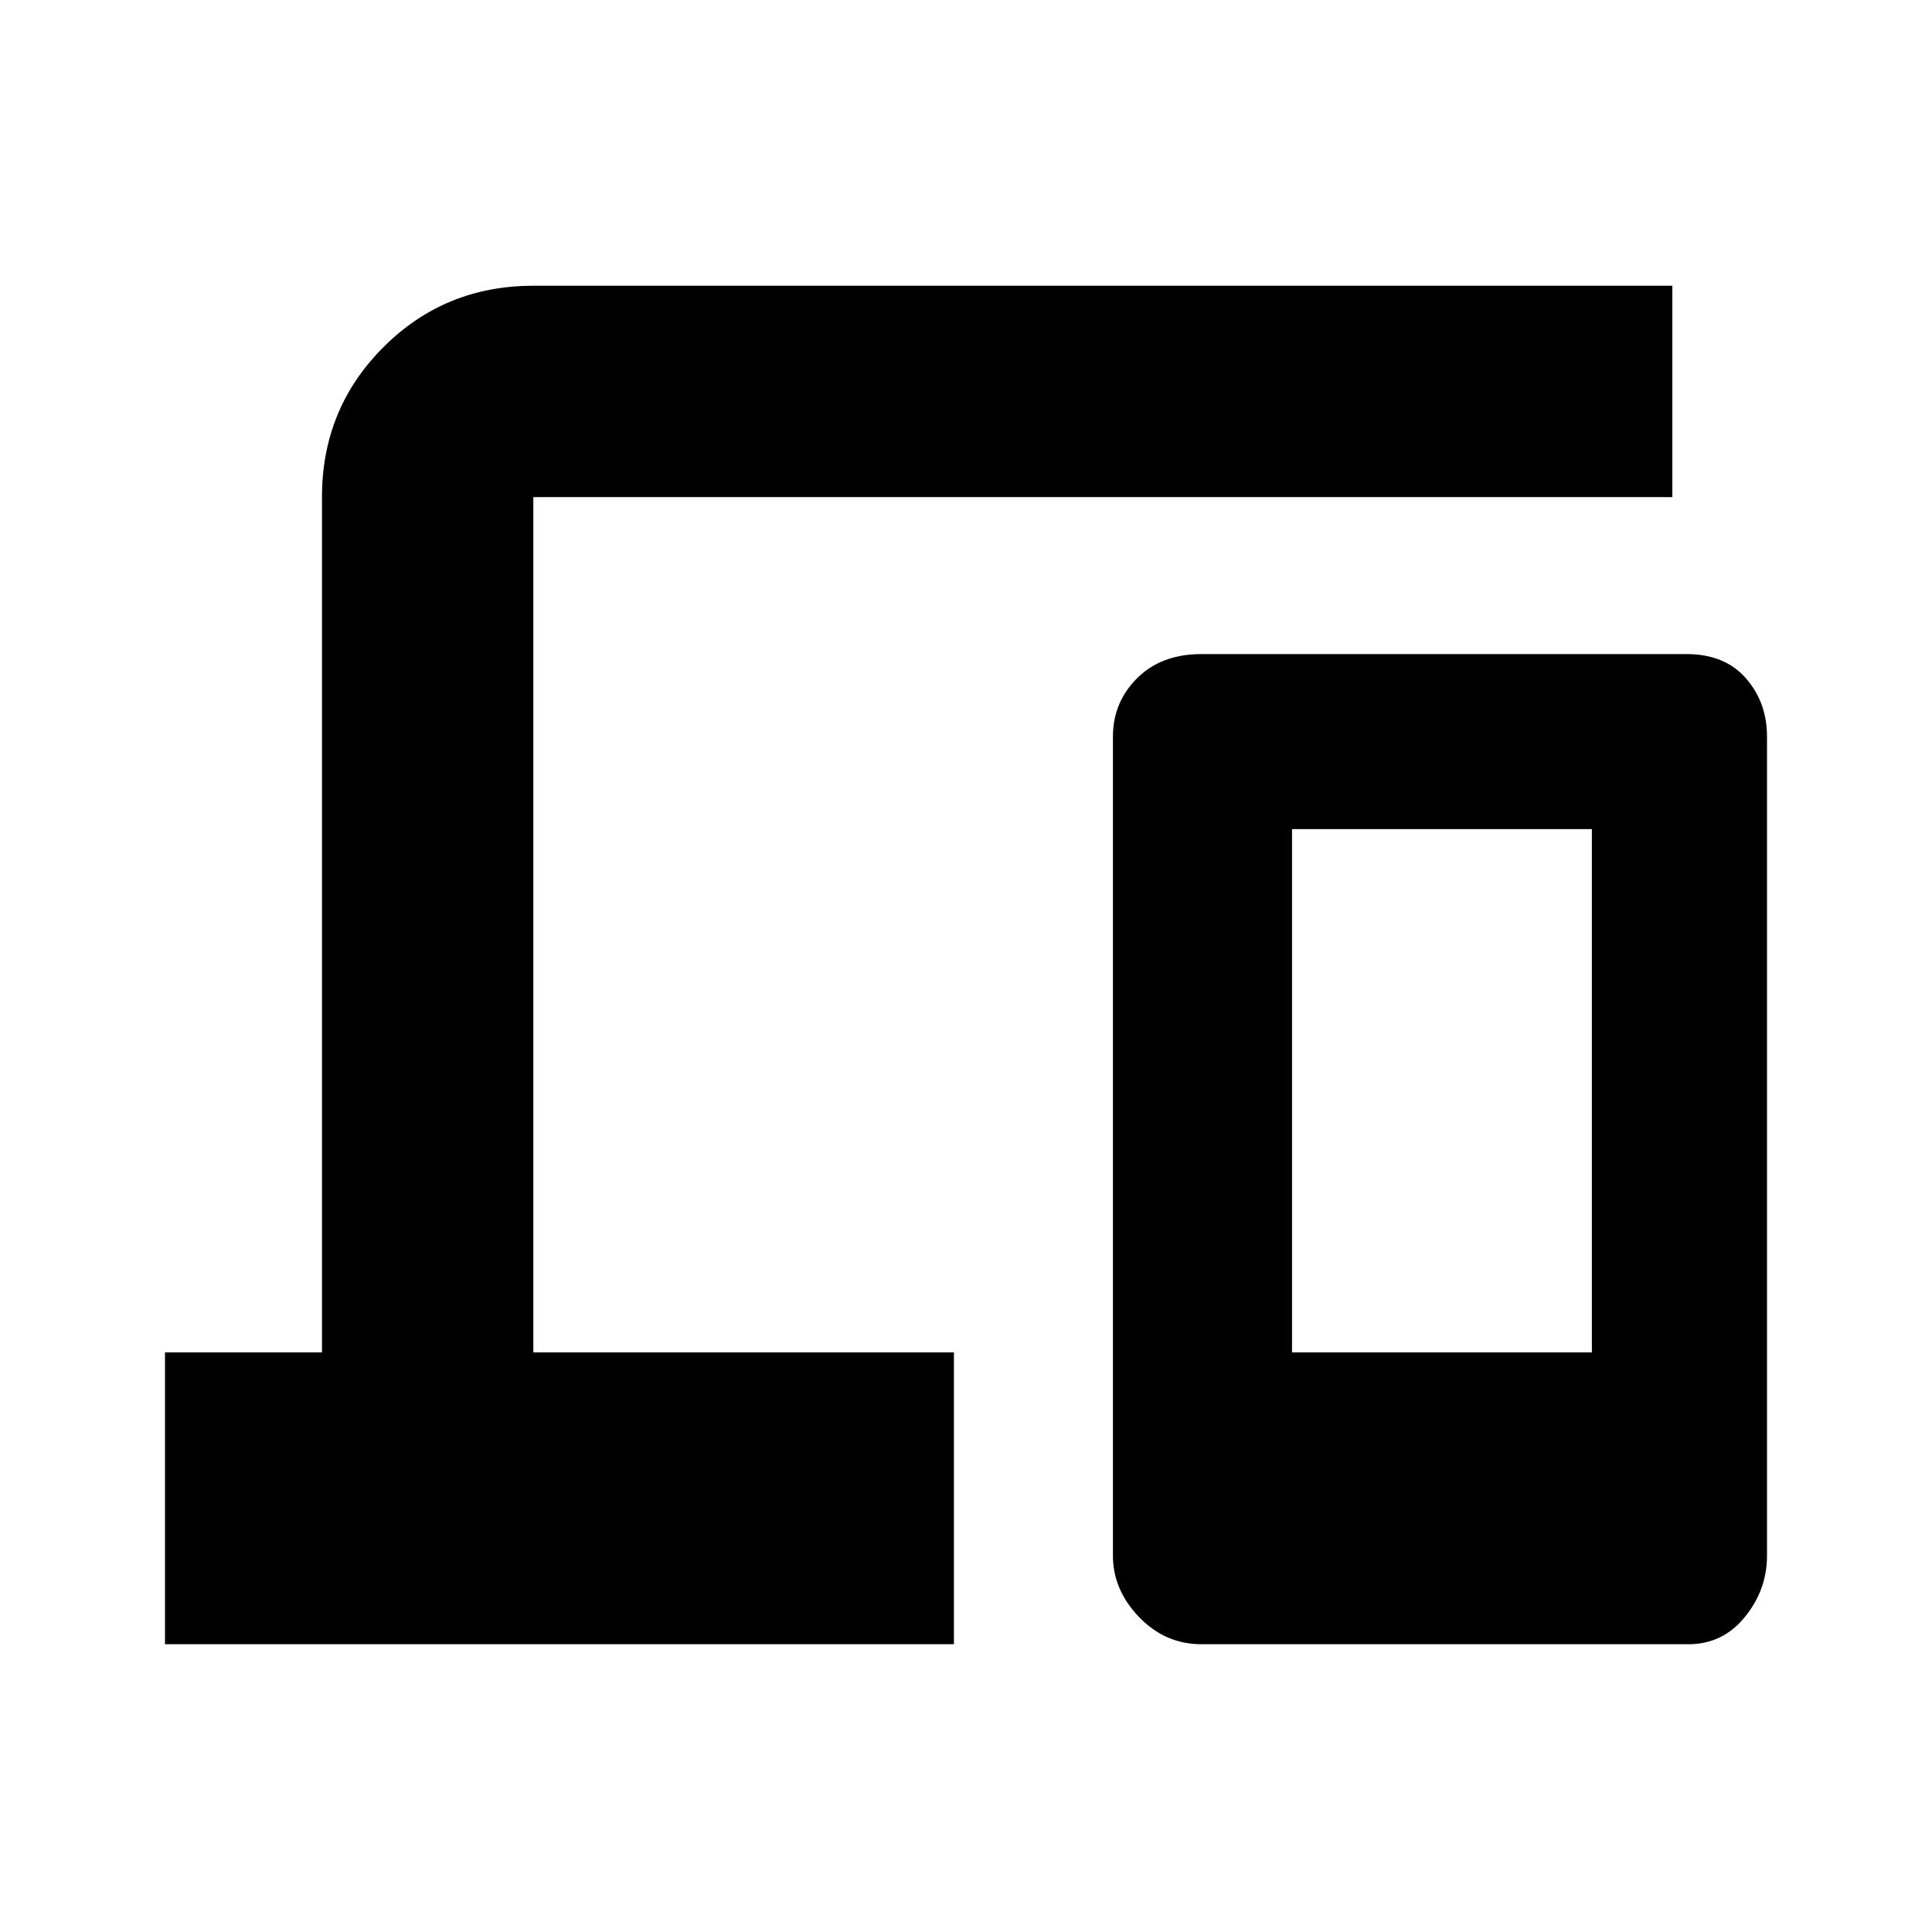 <svg xmlns="http://www.w3.org/2000/svg" height="20" width="20"><path d="M1.708 17.021V14h1.625V5.146q0-.917.636-1.552.635-.636 1.552-.636h11.791v2.188H5.521V14h4.354v3.021Zm10.73 0q-.376 0-.646-.281-.271-.282-.271-.636V7.625q0-.354.25-.604t.667-.25h5.02q.396 0 .615.25.219.25.219.604v8.479q0 .354-.23.636-.229.281-.583.281ZM13.375 14h3.104V8.583h-3.104Z"/></svg>